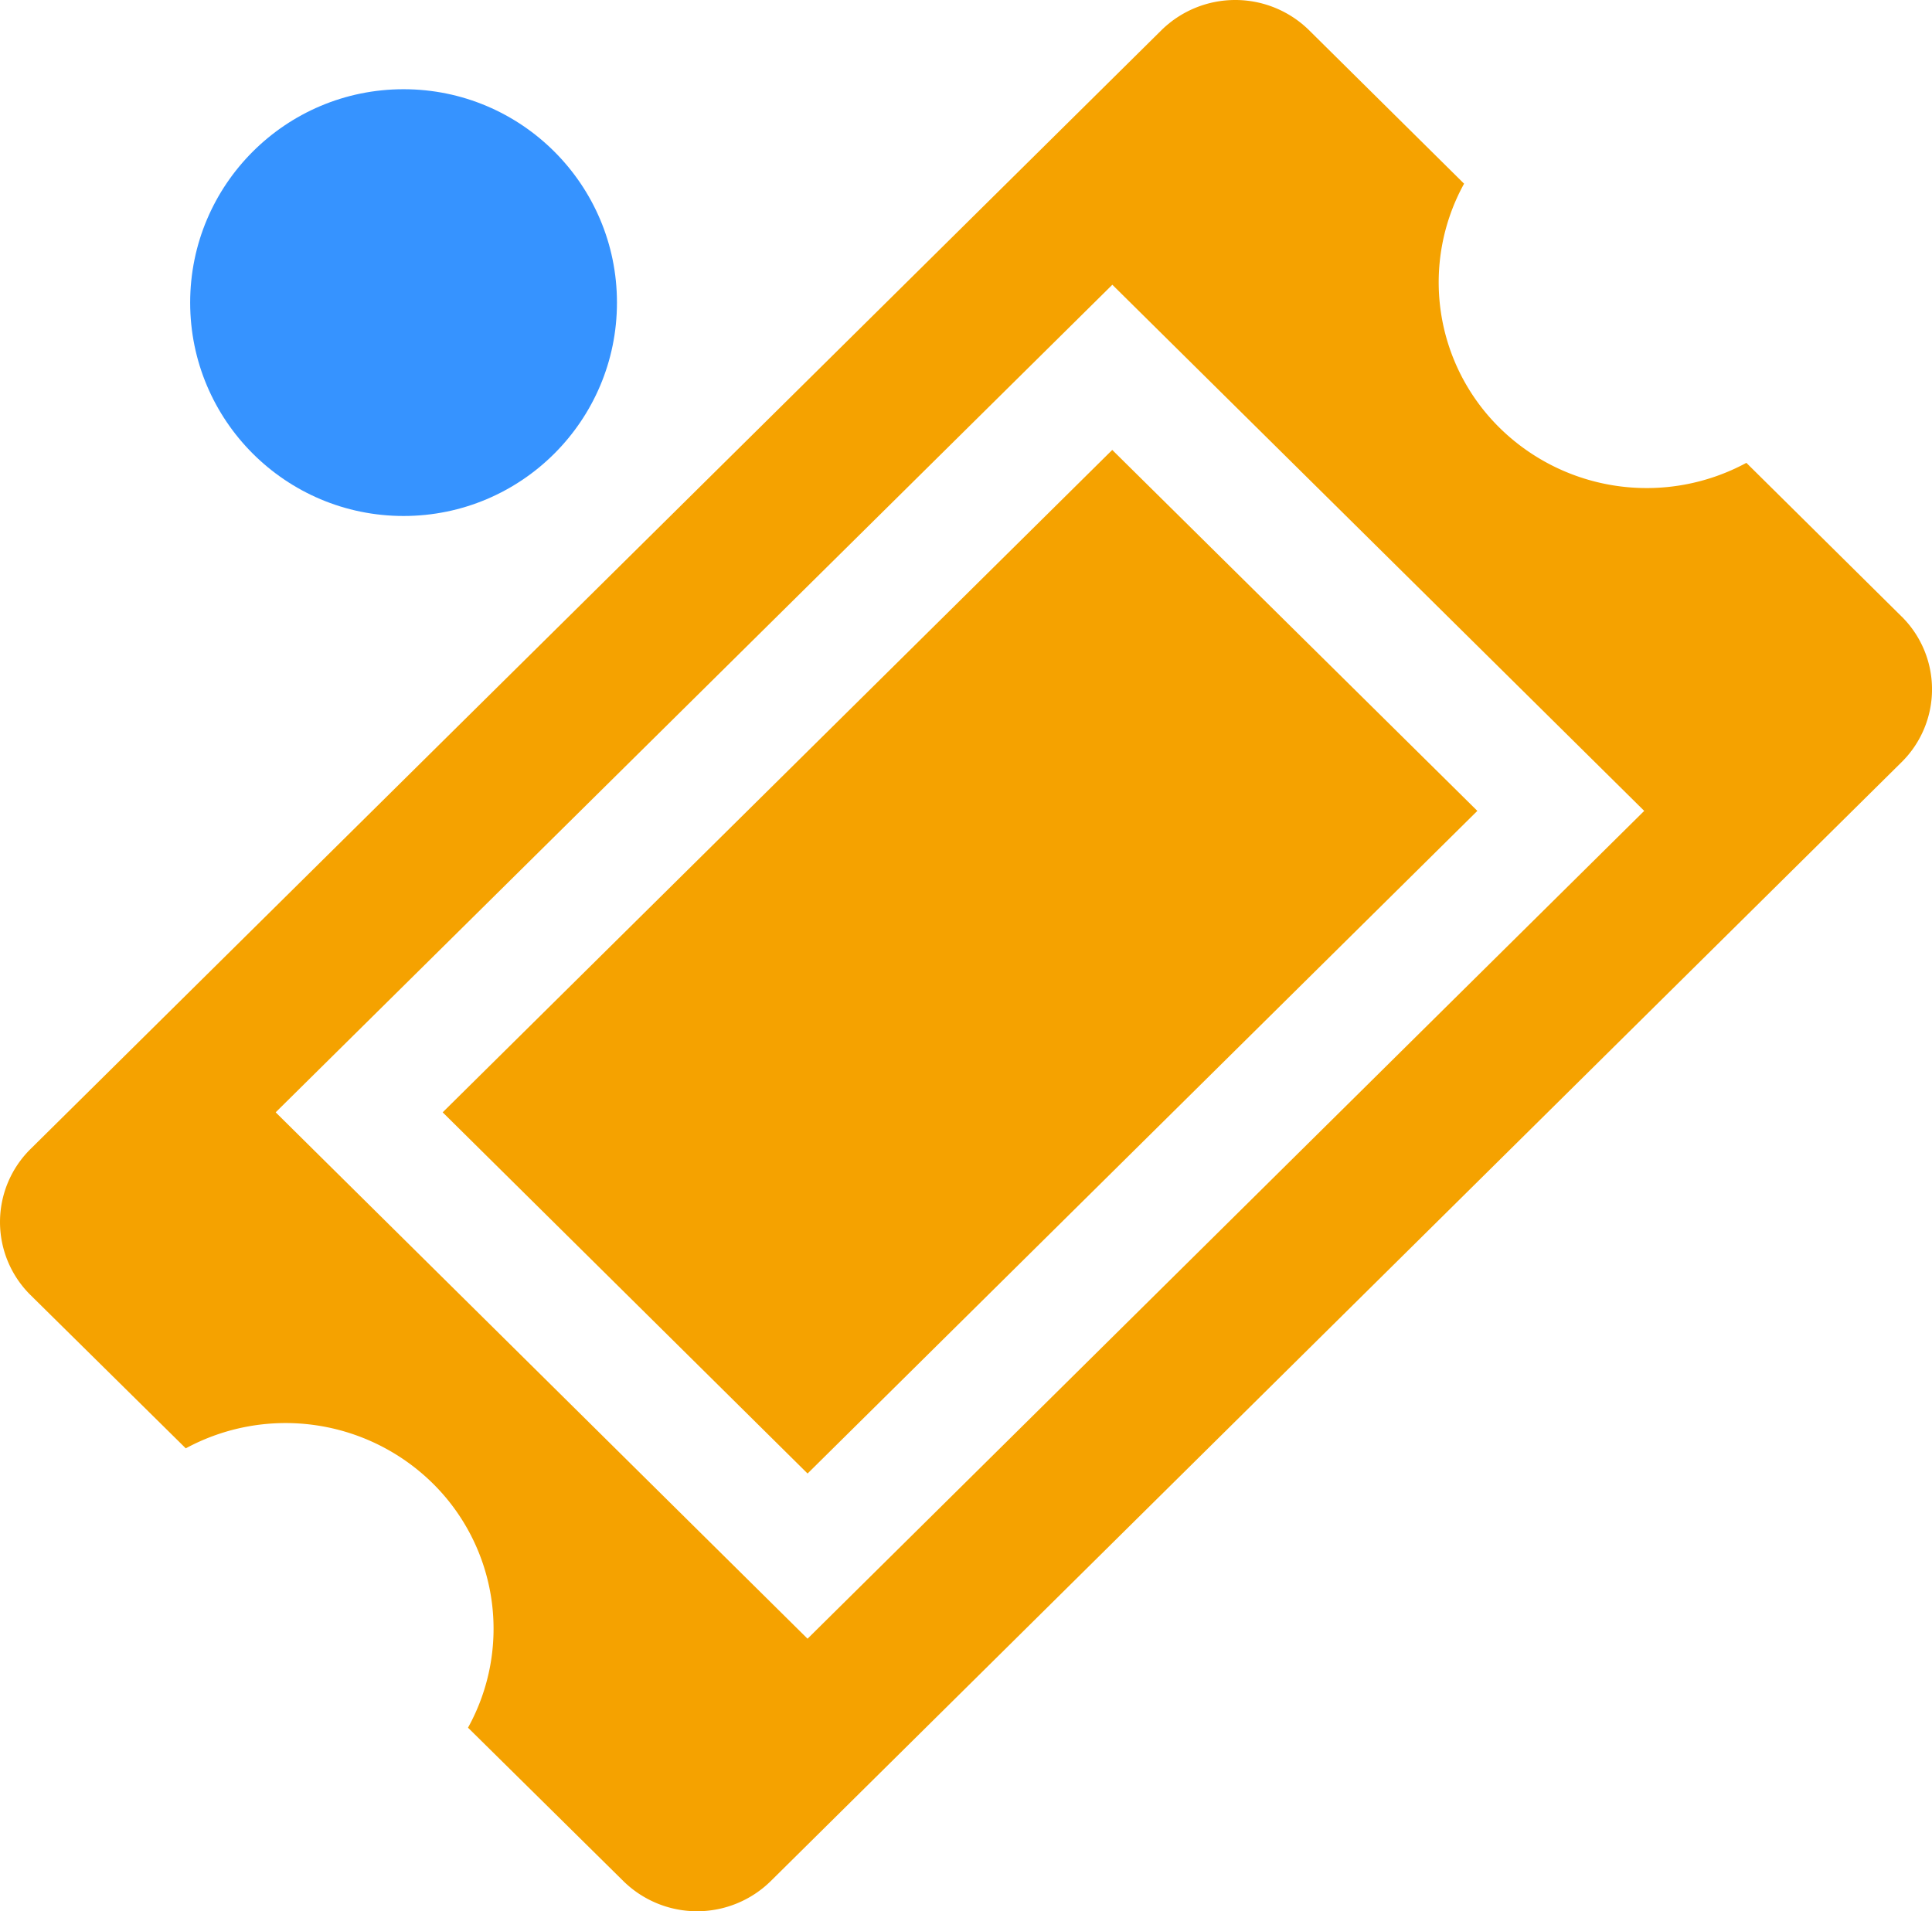 <svg xmlns="http://www.w3.org/2000/svg" width="63.375" height="62.698" viewBox="0 0 63.375 62.698">
  <g id="Group_4035" data-name="Group 4035" transform="translate(-881.762 -601.073)">
    <path id="Path_3580" data-name="Path 3580" d="M15.119,37.089l11.97,11.849L49.059,27.2,37.083,15.359,15.119,37.089ZM62.977,20.825l-5.093-5.042a6.877,6.877,0,0,1-8.095-1.15,6.7,6.7,0,0,1-1.165-8.008L43.531,1.582a3.454,3.454,0,0,0-4.827,0L1.592,38.3a3.366,3.366,0,0,0,0,4.776l5.1,5.036a6.877,6.877,0,0,1,8.1,1.148,6.7,6.7,0,0,1,1.158,8.016l5.1,5.036a3.447,3.447,0,0,0,4.827,0L62.977,25.6a3.359,3.359,0,0,0,0-4.776ZM27.088,54.357,9.641,37.089,37.086,9.94,54.533,27.2,27.088,54.357Z" transform="translate(881.164 600.474)" fill="#f5a200"/>
    <circle id="Ellipse_603" data-name="Ellipse 603" cx="7" cy="7" r="7" transform="translate(888 604)" fill="#3693ff"/>
  </g>
</svg>
